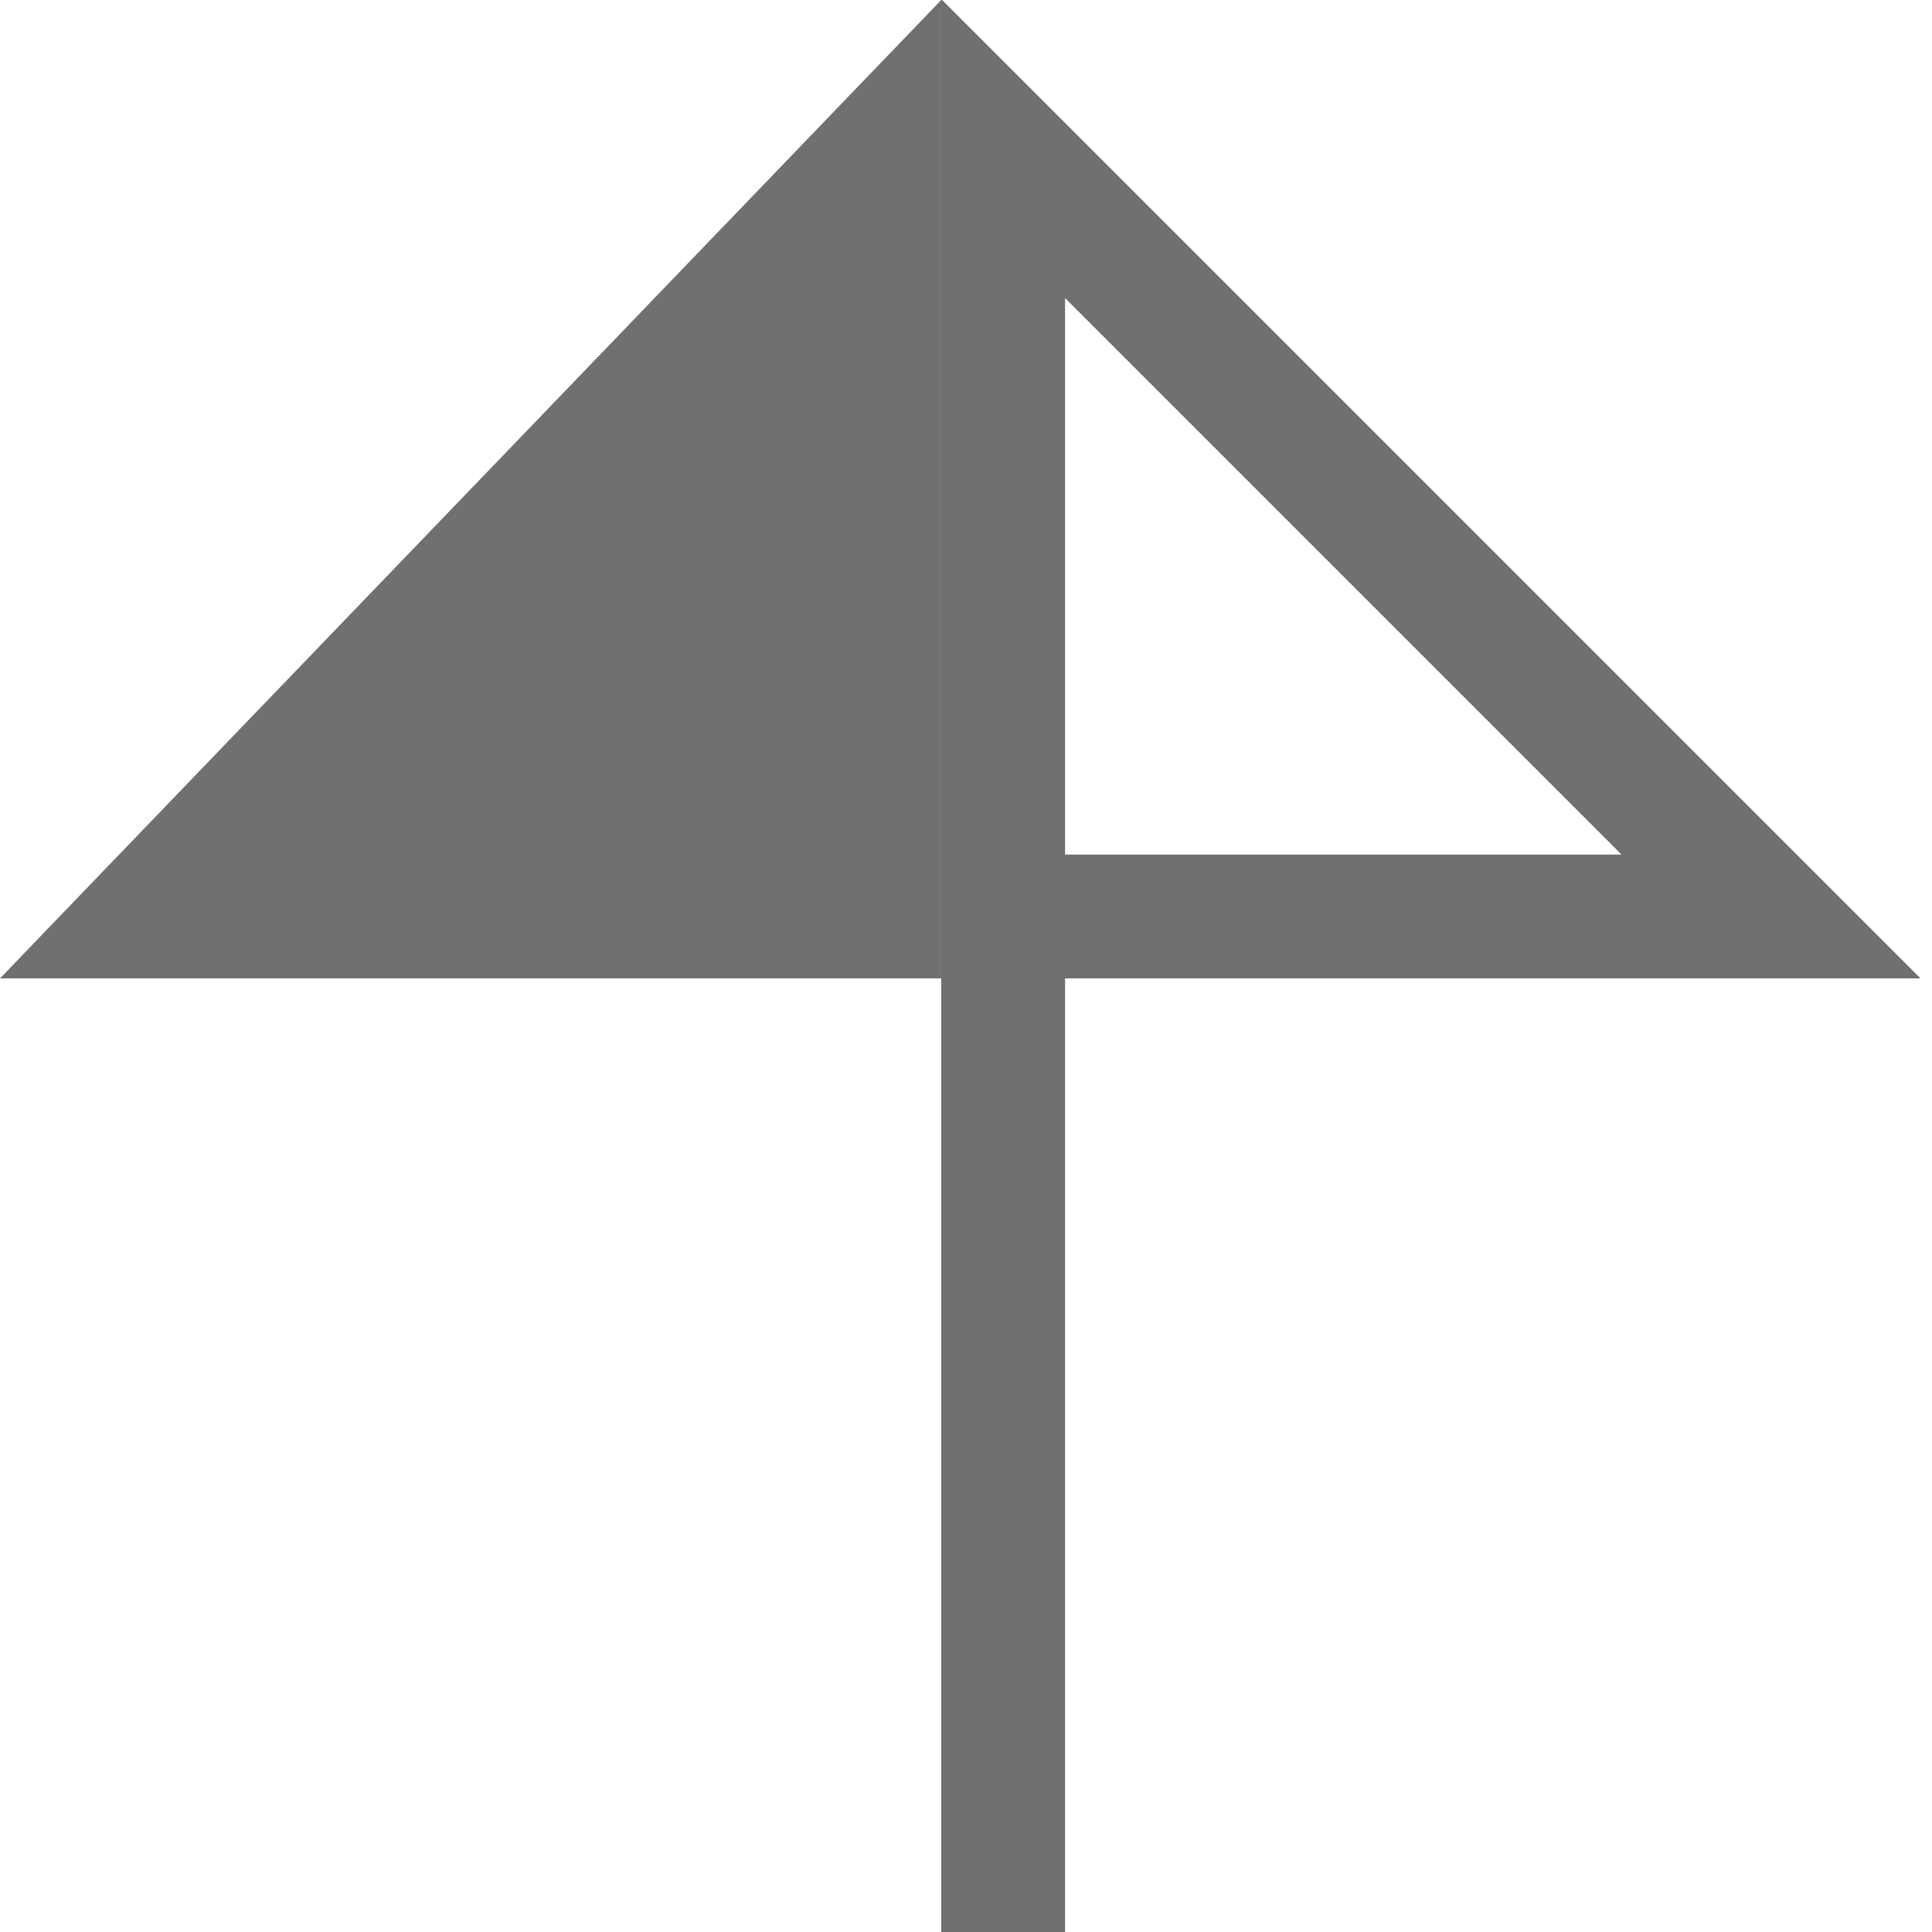 <?xml version="1.0" encoding="utf-8"?>
<!-- Generator: Adobe Illustrator 22.1.0, SVG Export Plug-In . SVG Version: 6.00 Build 0)  -->
<svg version="1.1" id="Layer_1" xmlns="http://www.w3.org/2000/svg" xmlns:xlink="http://www.w3.org/1999/xlink" x="0px" y="0px"
	 viewBox="0 0 15.6 15.6" style="enable-background:new 0 0 15.6 15.6;" xml:space="preserve">
<style type="text/css">
	.st0{fill:none;stroke:#707070;}
	.st1{fill:#707070;}
</style>
<path class="st0" d="M8.1,15.6V1.2l6.2,6.2H8.1"/>
<path class="st1" d="M7.6,7.9H0L7.6,0V7.9z"/>
</svg>
